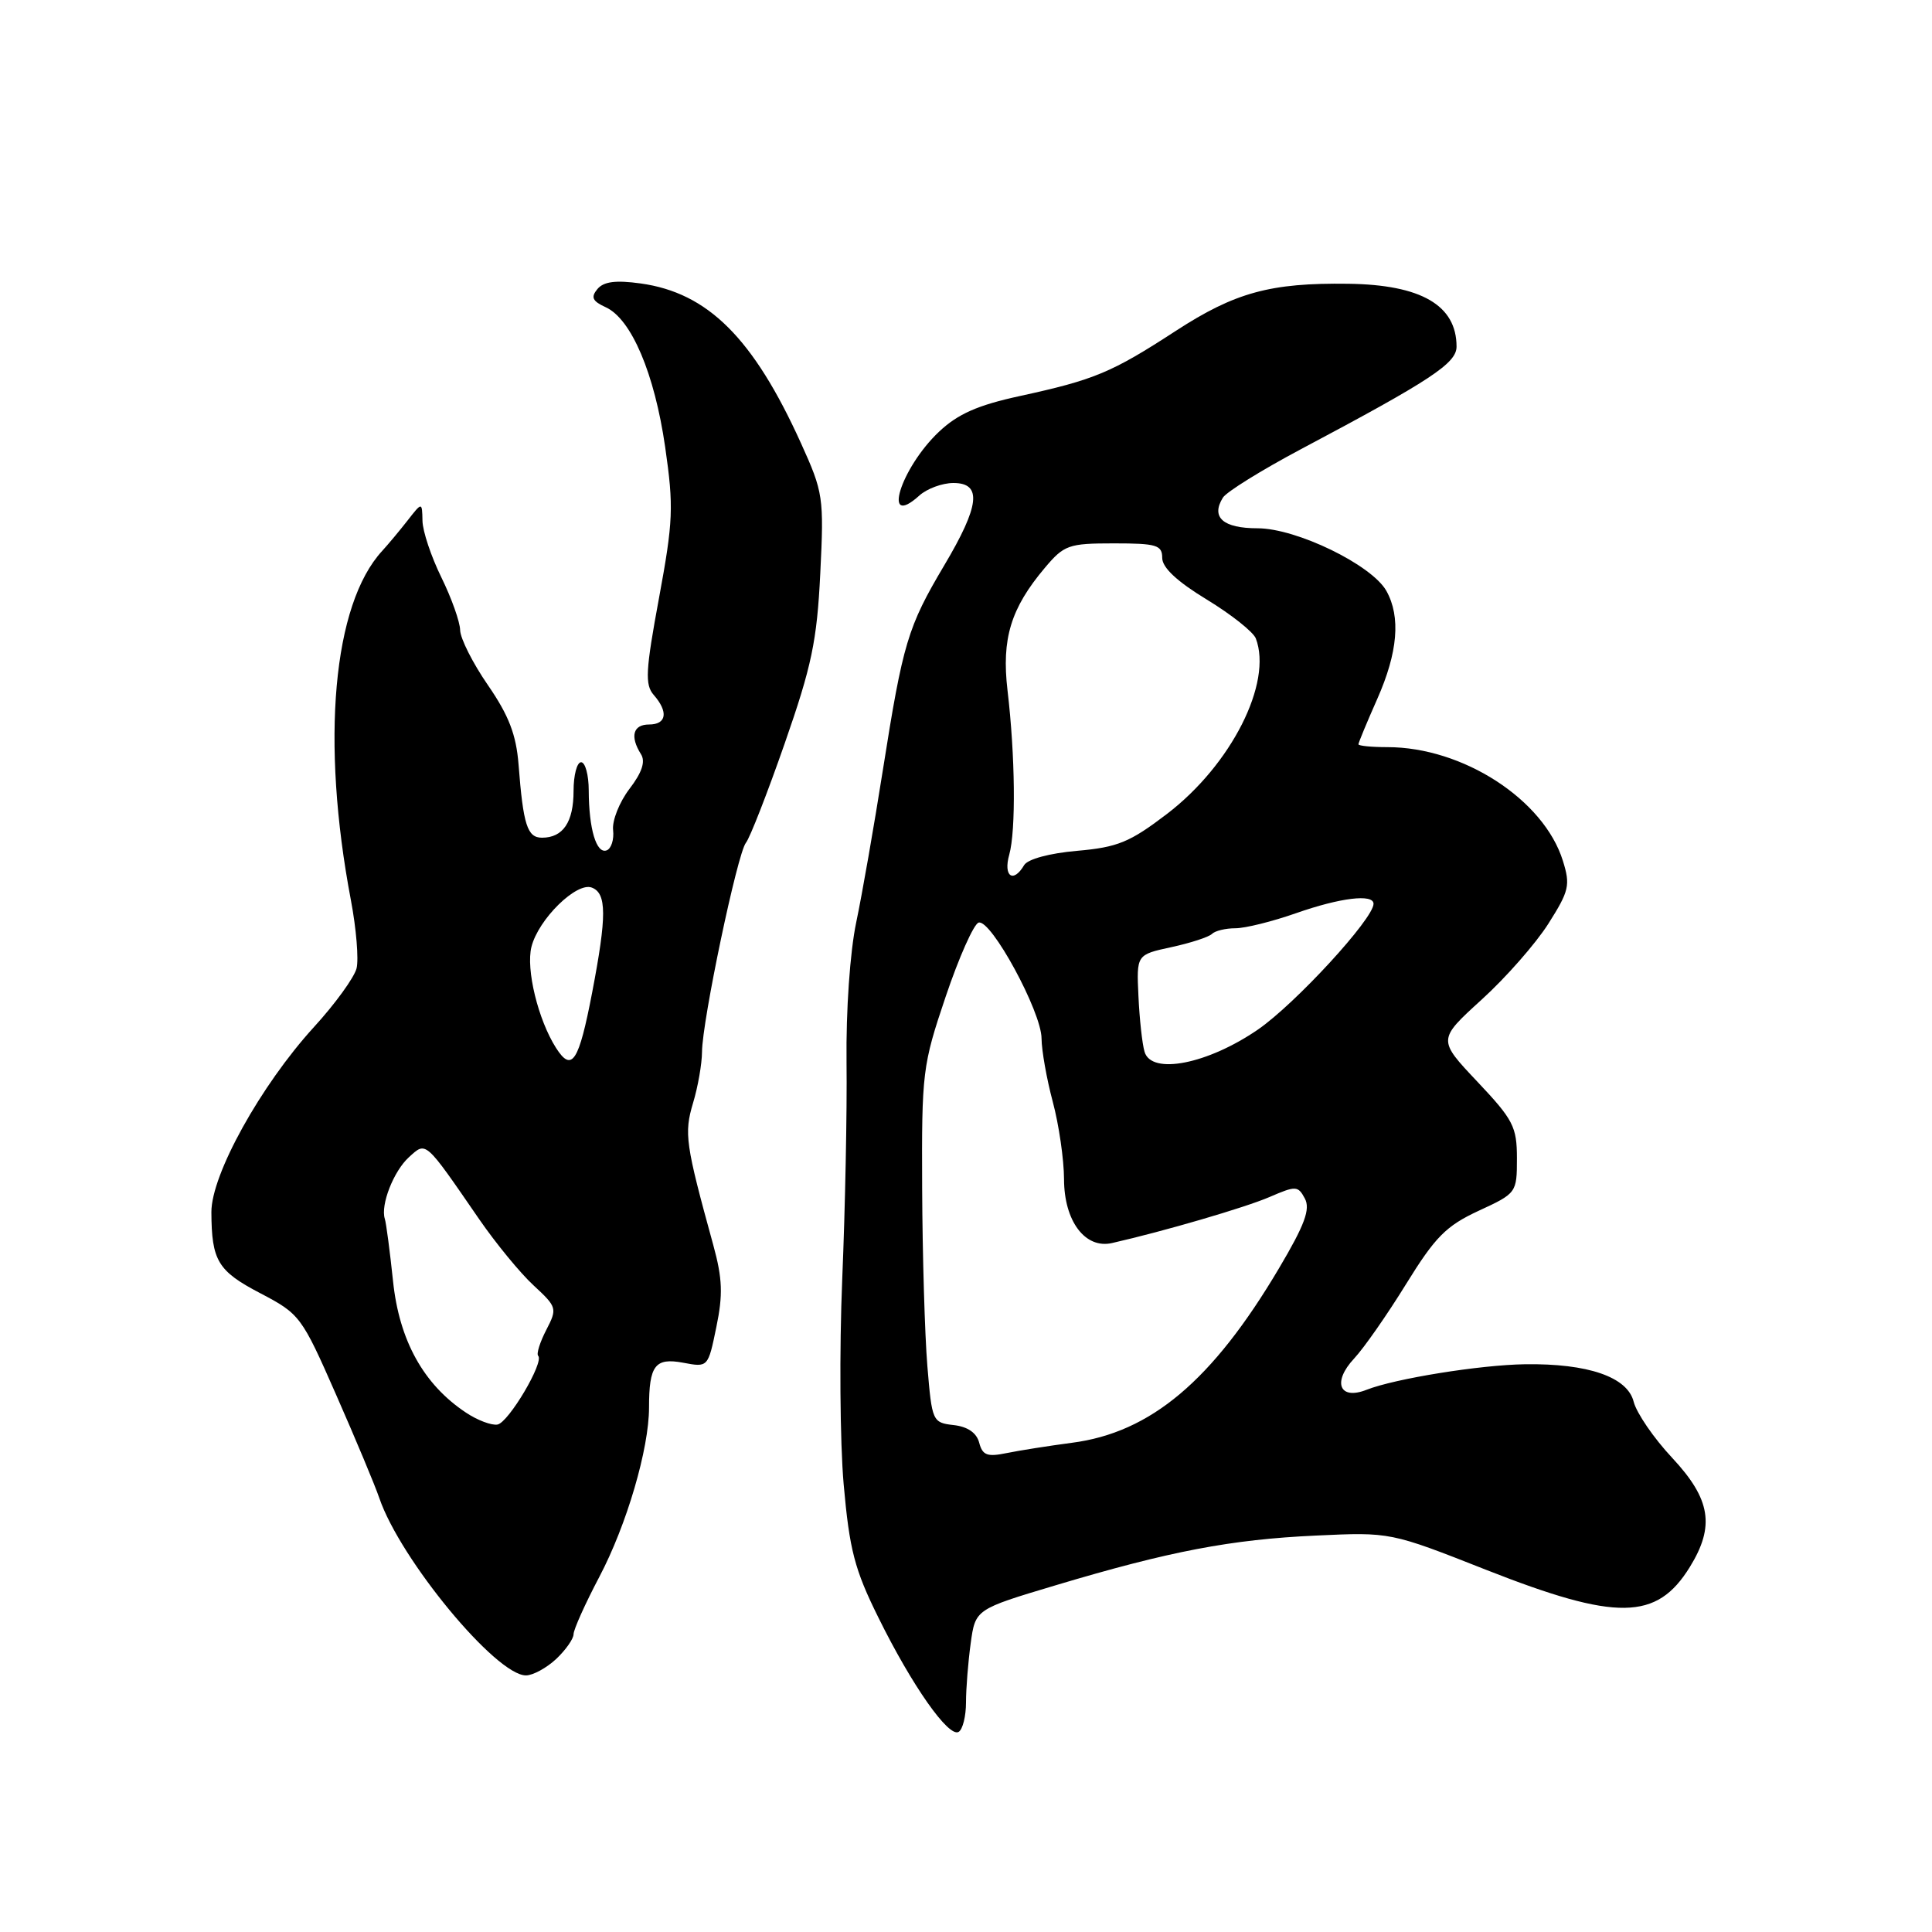 <?xml version="1.0" encoding="UTF-8" standalone="no"?>
<!DOCTYPE svg PUBLIC "-//W3C//DTD SVG 1.1//EN" "http://www.w3.org/Graphics/SVG/1.1/DTD/svg11.dtd" >
<svg xmlns="http://www.w3.org/2000/svg" xmlns:xlink="http://www.w3.org/1999/xlink" version="1.1" viewBox="0 0 256 256">
 <g >
 <path fill="currentColor"
d=" M 128.00 225.58 C 128.00 223.76 128.28 220.24 128.62 217.76 C 129.24 213.24 129.24 213.24 139.87 210.06 C 154.98 205.54 163.09 203.99 174.37 203.47 C 184.24 203.01 184.24 203.01 196.92 208.01 C 214.22 214.82 219.52 214.75 223.91 207.64 C 227.26 202.22 226.68 198.65 221.58 193.18 C 219.14 190.58 216.85 187.23 216.47 185.74 C 215.65 182.45 210.41 180.65 202.07 180.77 C 196.09 180.86 184.86 182.67 181.09 184.15 C 177.48 185.58 176.50 183.14 179.43 180.01 C 180.72 178.63 183.82 174.19 186.31 170.15 C 190.17 163.90 191.61 162.44 195.92 160.44 C 200.95 158.12 201.00 158.05 201.00 153.49 C 201.00 149.30 200.52 148.37 195.75 143.32 C 190.50 137.76 190.50 137.76 196.32 132.46 C 199.53 129.55 203.51 125.01 205.17 122.39 C 207.92 118.05 208.10 117.29 207.09 114.06 C 204.57 105.95 193.84 99.00 183.84 99.00 C 181.73 99.00 180.00 98.83 180.00 98.62 C 180.00 98.42 181.12 95.71 182.50 92.60 C 185.22 86.45 185.62 81.74 183.71 78.31 C 181.79 74.86 171.79 70.00 166.63 70.00 C 162.06 70.00 160.42 68.55 162.04 65.94 C 162.51 65.18 167.15 62.30 172.36 59.53 C 189.60 50.38 193.00 48.14 193.00 45.93 C 193.00 40.45 188.31 37.73 178.66 37.60 C 168.35 37.46 163.65 38.74 155.79 43.85 C 147.27 49.39 145.03 50.32 135.12 52.48 C 129.55 53.69 126.92 54.85 124.42 57.21 C 119.31 62.04 116.79 70.21 121.82 65.66 C 122.83 64.75 124.86 64.00 126.33 64.00 C 130.16 64.00 129.83 66.99 125.10 74.94 C 120.28 83.07 119.64 85.20 116.99 102.00 C 115.82 109.42 114.23 118.53 113.45 122.23 C 112.63 126.14 112.09 133.88 112.17 140.73 C 112.25 147.20 111.99 160.15 111.60 169.50 C 111.21 178.85 111.30 191.08 111.79 196.68 C 112.56 205.36 113.23 207.96 116.39 214.33 C 120.85 223.37 125.72 230.29 127.03 229.48 C 127.57 229.15 128.00 227.40 128.00 225.58 Z  M 73.69 219.83 C 74.96 218.63 76.00 217.15 76.00 216.54 C 76.00 215.93 77.53 212.52 79.40 208.97 C 83.04 202.07 86.00 191.97 86.00 186.50 C 86.00 180.92 86.80 179.87 90.53 180.57 C 93.82 181.19 93.82 181.19 94.92 175.84 C 95.81 171.55 95.73 169.42 94.52 165.00 C 90.82 151.56 90.63 150.19 91.83 146.16 C 92.48 144.02 93.01 140.97 93.02 139.38 C 93.05 135.24 97.71 113.06 98.84 111.67 C 99.36 111.03 101.68 105.10 103.98 98.50 C 107.55 88.26 108.25 84.96 108.69 76.00 C 109.19 65.88 109.09 65.25 106.13 58.72 C 99.82 44.80 93.80 38.80 84.90 37.56 C 81.58 37.10 79.99 37.31 79.16 38.30 C 78.26 39.39 78.49 39.90 80.26 40.71 C 83.66 42.26 86.73 49.49 88.14 59.25 C 89.28 67.17 89.20 69.07 87.32 79.25 C 85.54 88.86 85.44 90.73 86.62 92.08 C 88.59 94.33 88.33 96.00 86.00 96.00 C 83.88 96.00 83.45 97.58 84.93 99.93 C 85.55 100.90 85.08 102.35 83.40 104.54 C 82.07 106.29 81.09 108.75 81.24 110.00 C 81.38 111.25 80.99 112.46 80.38 112.68 C 79.02 113.17 78.03 109.84 78.01 104.75 C 78.01 102.69 77.55 101.00 77.00 101.00 C 76.45 101.00 76.00 102.71 76.00 104.80 C 76.00 108.93 74.61 111.00 71.82 111.00 C 69.87 111.00 69.33 109.33 68.71 101.29 C 68.40 97.35 67.42 94.80 64.65 90.78 C 62.64 87.87 60.99 84.59 60.97 83.49 C 60.95 82.40 59.83 79.25 58.48 76.50 C 57.13 73.75 56.00 70.38 55.98 69.00 C 55.93 66.50 55.93 66.50 53.98 69.00 C 52.90 70.38 51.40 72.17 50.64 73.00 C 44.11 80.09 42.49 98.17 46.50 119.30 C 47.21 123.04 47.54 127.09 47.25 128.30 C 46.95 129.51 44.41 133.02 41.60 136.09 C 34.54 143.83 28.00 155.63 28.01 160.61 C 28.04 167.06 28.85 168.41 34.49 171.36 C 39.74 174.11 39.97 174.41 44.55 184.84 C 47.13 190.70 49.70 196.85 50.26 198.50 C 53.04 206.65 65.73 222.00 69.69 222.00 C 70.61 222.00 72.41 221.02 73.69 219.83 Z  M 129.75 191.17 C 129.41 189.86 128.23 189.04 126.36 188.83 C 123.56 188.51 123.49 188.34 122.88 181.00 C 122.54 176.88 122.23 166.30 122.19 157.50 C 122.12 142.06 122.23 141.17 125.31 132.05 C 127.06 126.86 129.03 122.44 129.67 122.25 C 131.30 121.74 138.00 134.06 138.01 137.60 C 138.02 139.19 138.69 142.97 139.50 146.00 C 140.31 149.03 140.98 153.64 140.99 156.25 C 141.00 161.81 143.79 165.52 147.35 164.71 C 154.22 163.15 165.01 160.00 168.22 158.61 C 171.71 157.10 171.99 157.11 172.90 158.81 C 173.65 160.22 172.89 162.29 169.47 168.06 C 160.65 182.95 152.48 189.83 142.01 191.18 C 138.98 191.58 135.10 192.19 133.39 192.54 C 130.82 193.07 130.19 192.84 129.75 191.17 Z  M 151.66 139.37 C 151.35 138.34 150.99 135.03 150.85 132.00 C 150.59 126.50 150.59 126.50 155.22 125.50 C 157.76 124.95 160.18 124.16 160.59 123.75 C 161.00 123.34 162.39 123.00 163.69 123.00 C 164.99 123.00 168.61 122.10 171.74 121.00 C 177.59 118.95 182.00 118.41 182.00 119.76 C 182.00 121.74 171.64 133.00 166.70 136.41 C 160.03 141.00 152.57 142.47 151.66 139.37 Z  M 133.73 113.25 C 134.63 110.05 134.52 100.09 133.50 91.47 C 132.70 84.64 133.93 80.60 138.44 75.25 C 141.00 72.21 141.58 72.00 147.59 72.00 C 153.25 72.00 154.00 72.22 154.00 73.93 C 154.00 75.21 155.98 77.06 159.90 79.44 C 163.14 81.41 166.06 83.73 166.40 84.59 C 168.65 90.47 163.15 101.34 154.63 107.85 C 149.70 111.61 148.09 112.27 142.71 112.74 C 139.05 113.06 136.17 113.84 135.70 114.64 C 134.26 117.08 132.92 116.13 133.73 113.25 Z  M 61.73 187.17 C 56.13 183.45 52.90 177.63 52.08 169.76 C 51.66 165.77 51.17 162.05 50.99 161.50 C 50.40 159.66 52.16 155.17 54.19 153.33 C 56.50 151.24 56.23 151.00 63.50 161.56 C 65.70 164.75 68.94 168.70 70.70 170.32 C 73.81 173.20 73.86 173.37 72.38 176.23 C 71.54 177.86 71.06 179.39 71.31 179.65 C 72.14 180.47 67.39 188.49 65.92 188.76 C 65.14 188.90 63.25 188.19 61.73 187.17 Z  M 73.68 138.86 C 71.31 135.14 69.67 128.44 70.42 125.46 C 71.34 121.80 76.40 116.83 78.42 117.61 C 80.40 118.37 80.41 121.35 78.47 131.48 C 76.70 140.72 75.78 142.14 73.68 138.86 Z "/>
</g>
</svg>